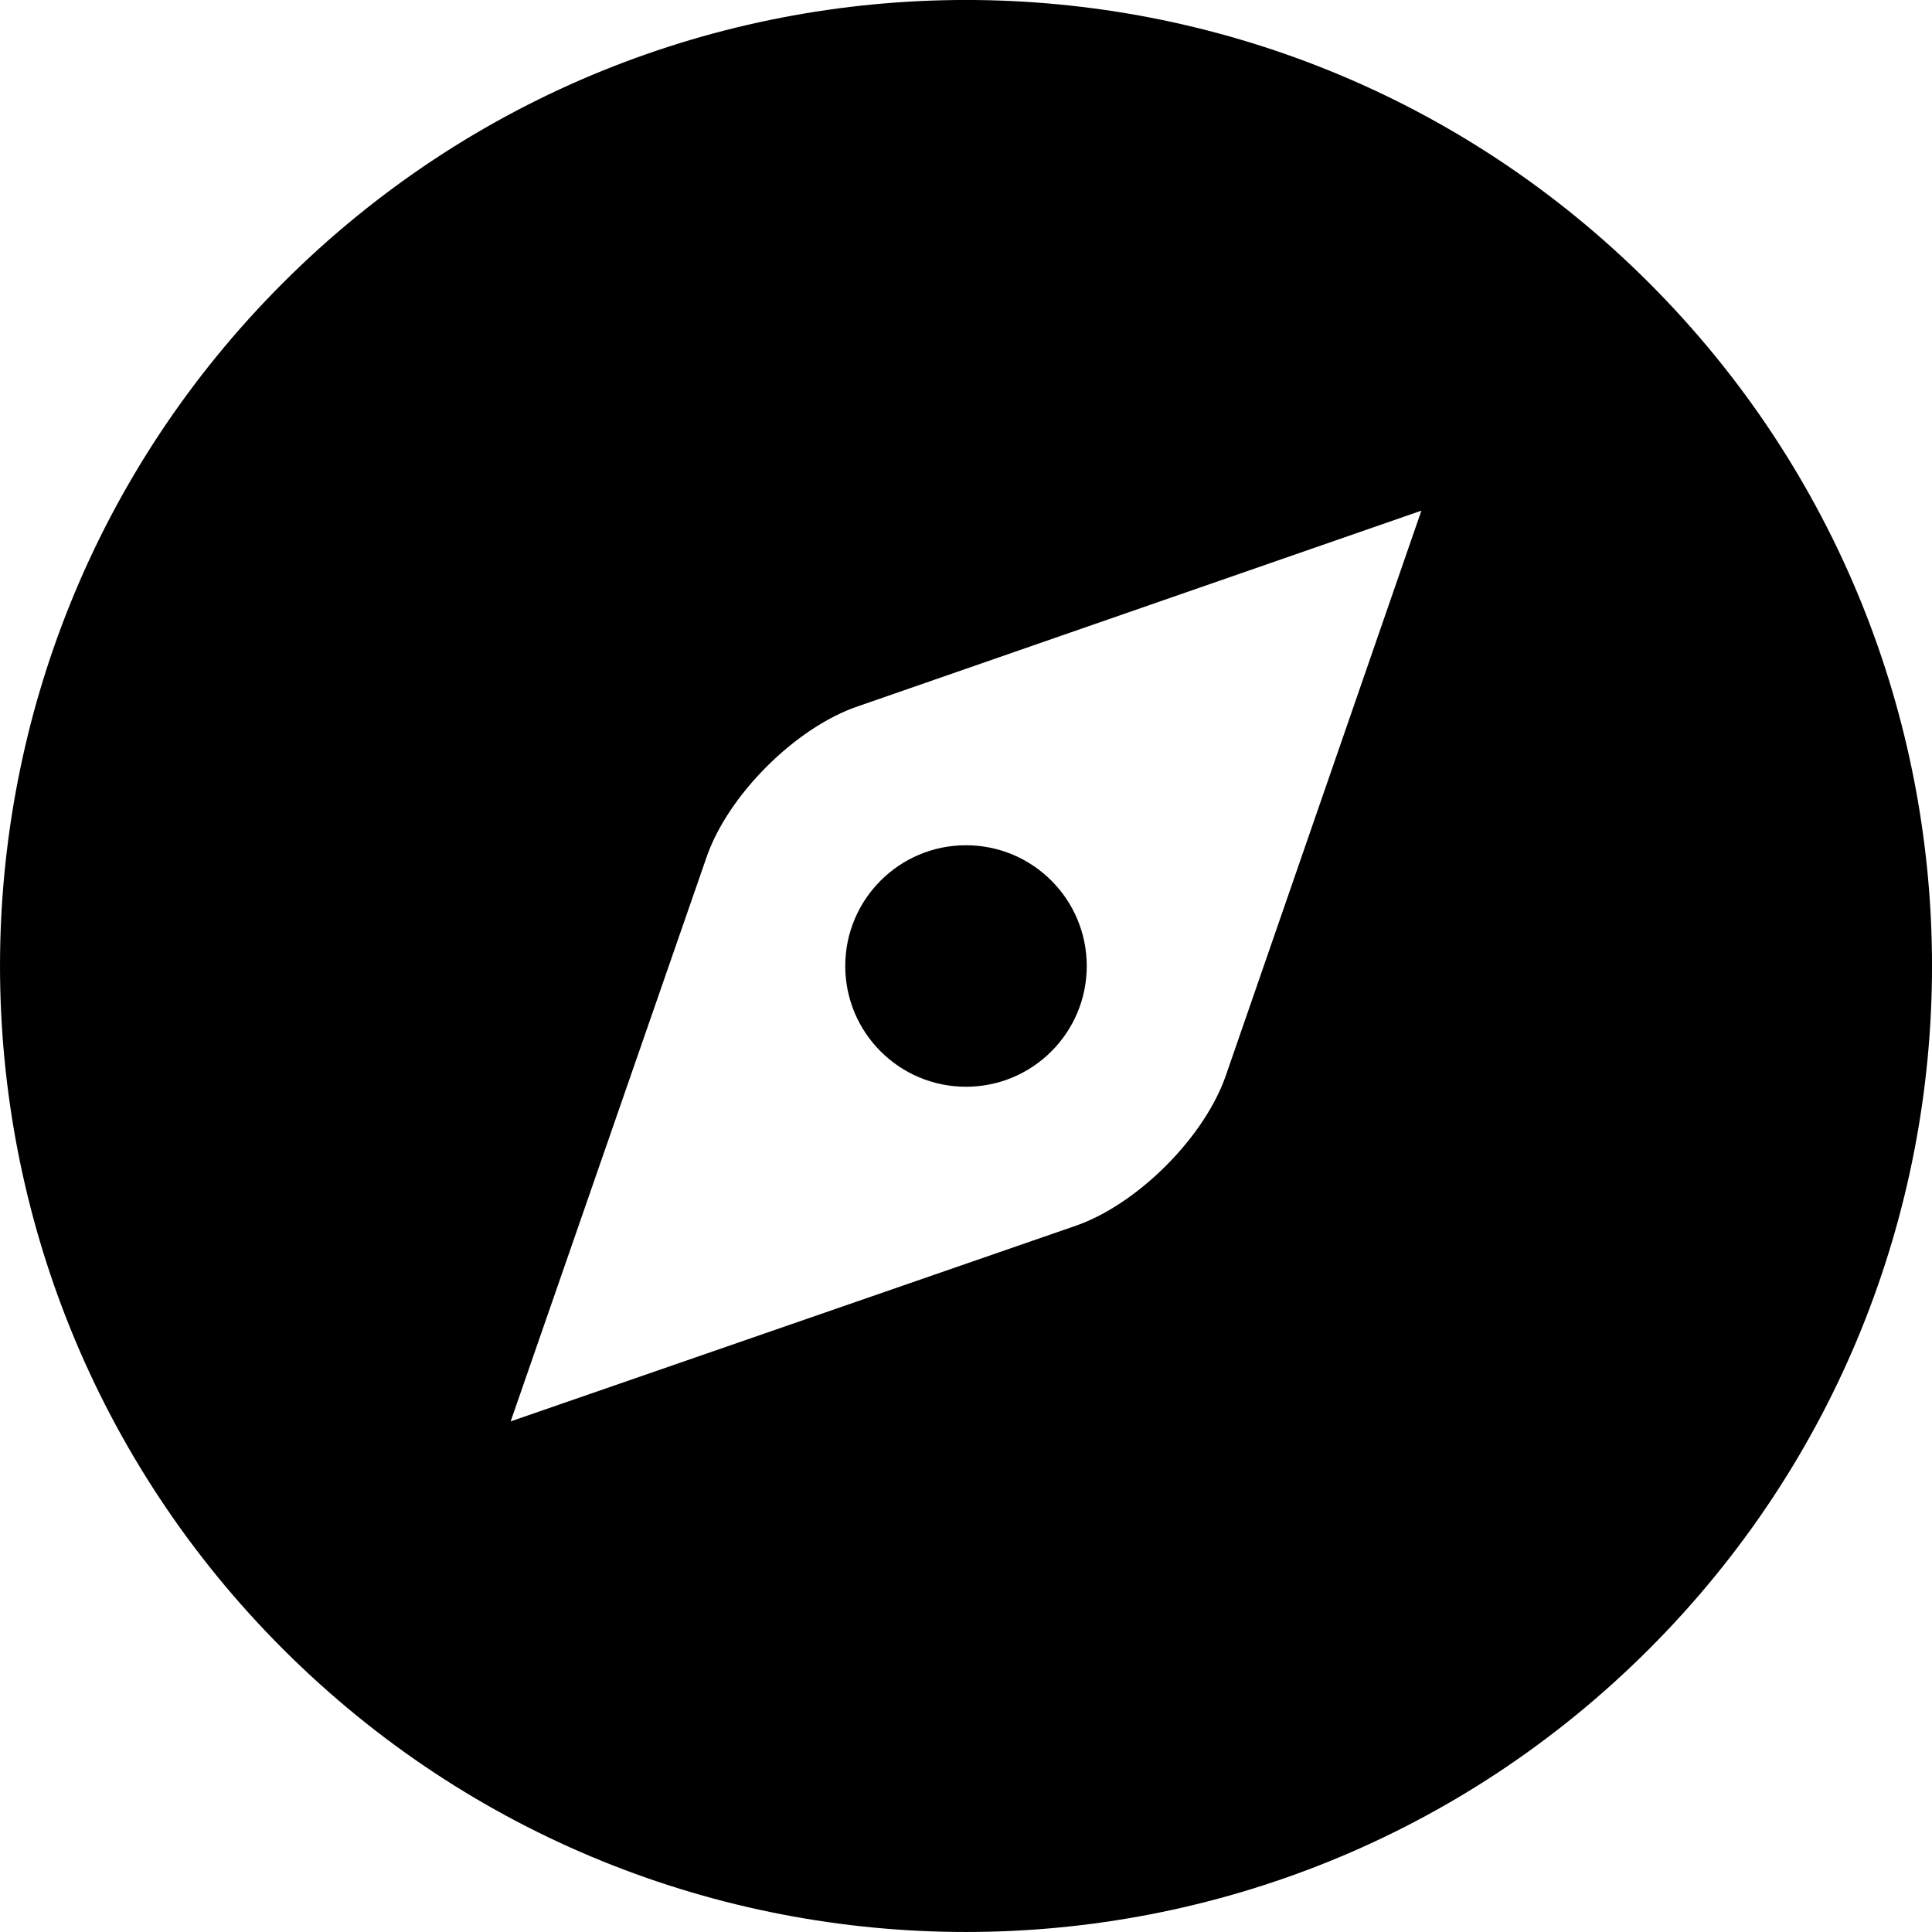 <?xml version="1.0" encoding="utf-8"?>
<!-- Generator: Adobe Illustrator 16.0.0, SVG Export Plug-In . SVG Version: 6.00 Build 0)  -->
<!DOCTYPE svg PUBLIC "-//W3C//DTD SVG 1.1//EN" "http://www.w3.org/Graphics/SVG/1.1/DTD/svg11.dtd">
<svg version="1.1" id="Layer_1" xmlns="http://www.w3.org/2000/svg" xmlns:xlink="http://www.w3.org/1999/xlink" x="0px" y="0px"
	 width="48px" height="48px" viewBox="0 0 48 48" enable-background="new 0 0 48 48" xml:space="preserve">
<g>
	<path  d="M40.971,7.029c-9.373-9.373-24.569-9.373-33.941,0c-9.373,9.372-9.373,24.568,0,33.941
		s24.568,9.373,33.941,0S50.344,16.401,40.971,7.029z M30.471,26.677c-0.521,1.565-2.229,3.272-3.794,3.794l-13.99,4.843
		l4.854-13.979c0.521-1.564,2.229-3.272,3.794-3.794l13.979-4.854L30.471,26.677z"/>
	<circle  cx="24" cy="24" r="3"/>
</g>
</svg>
